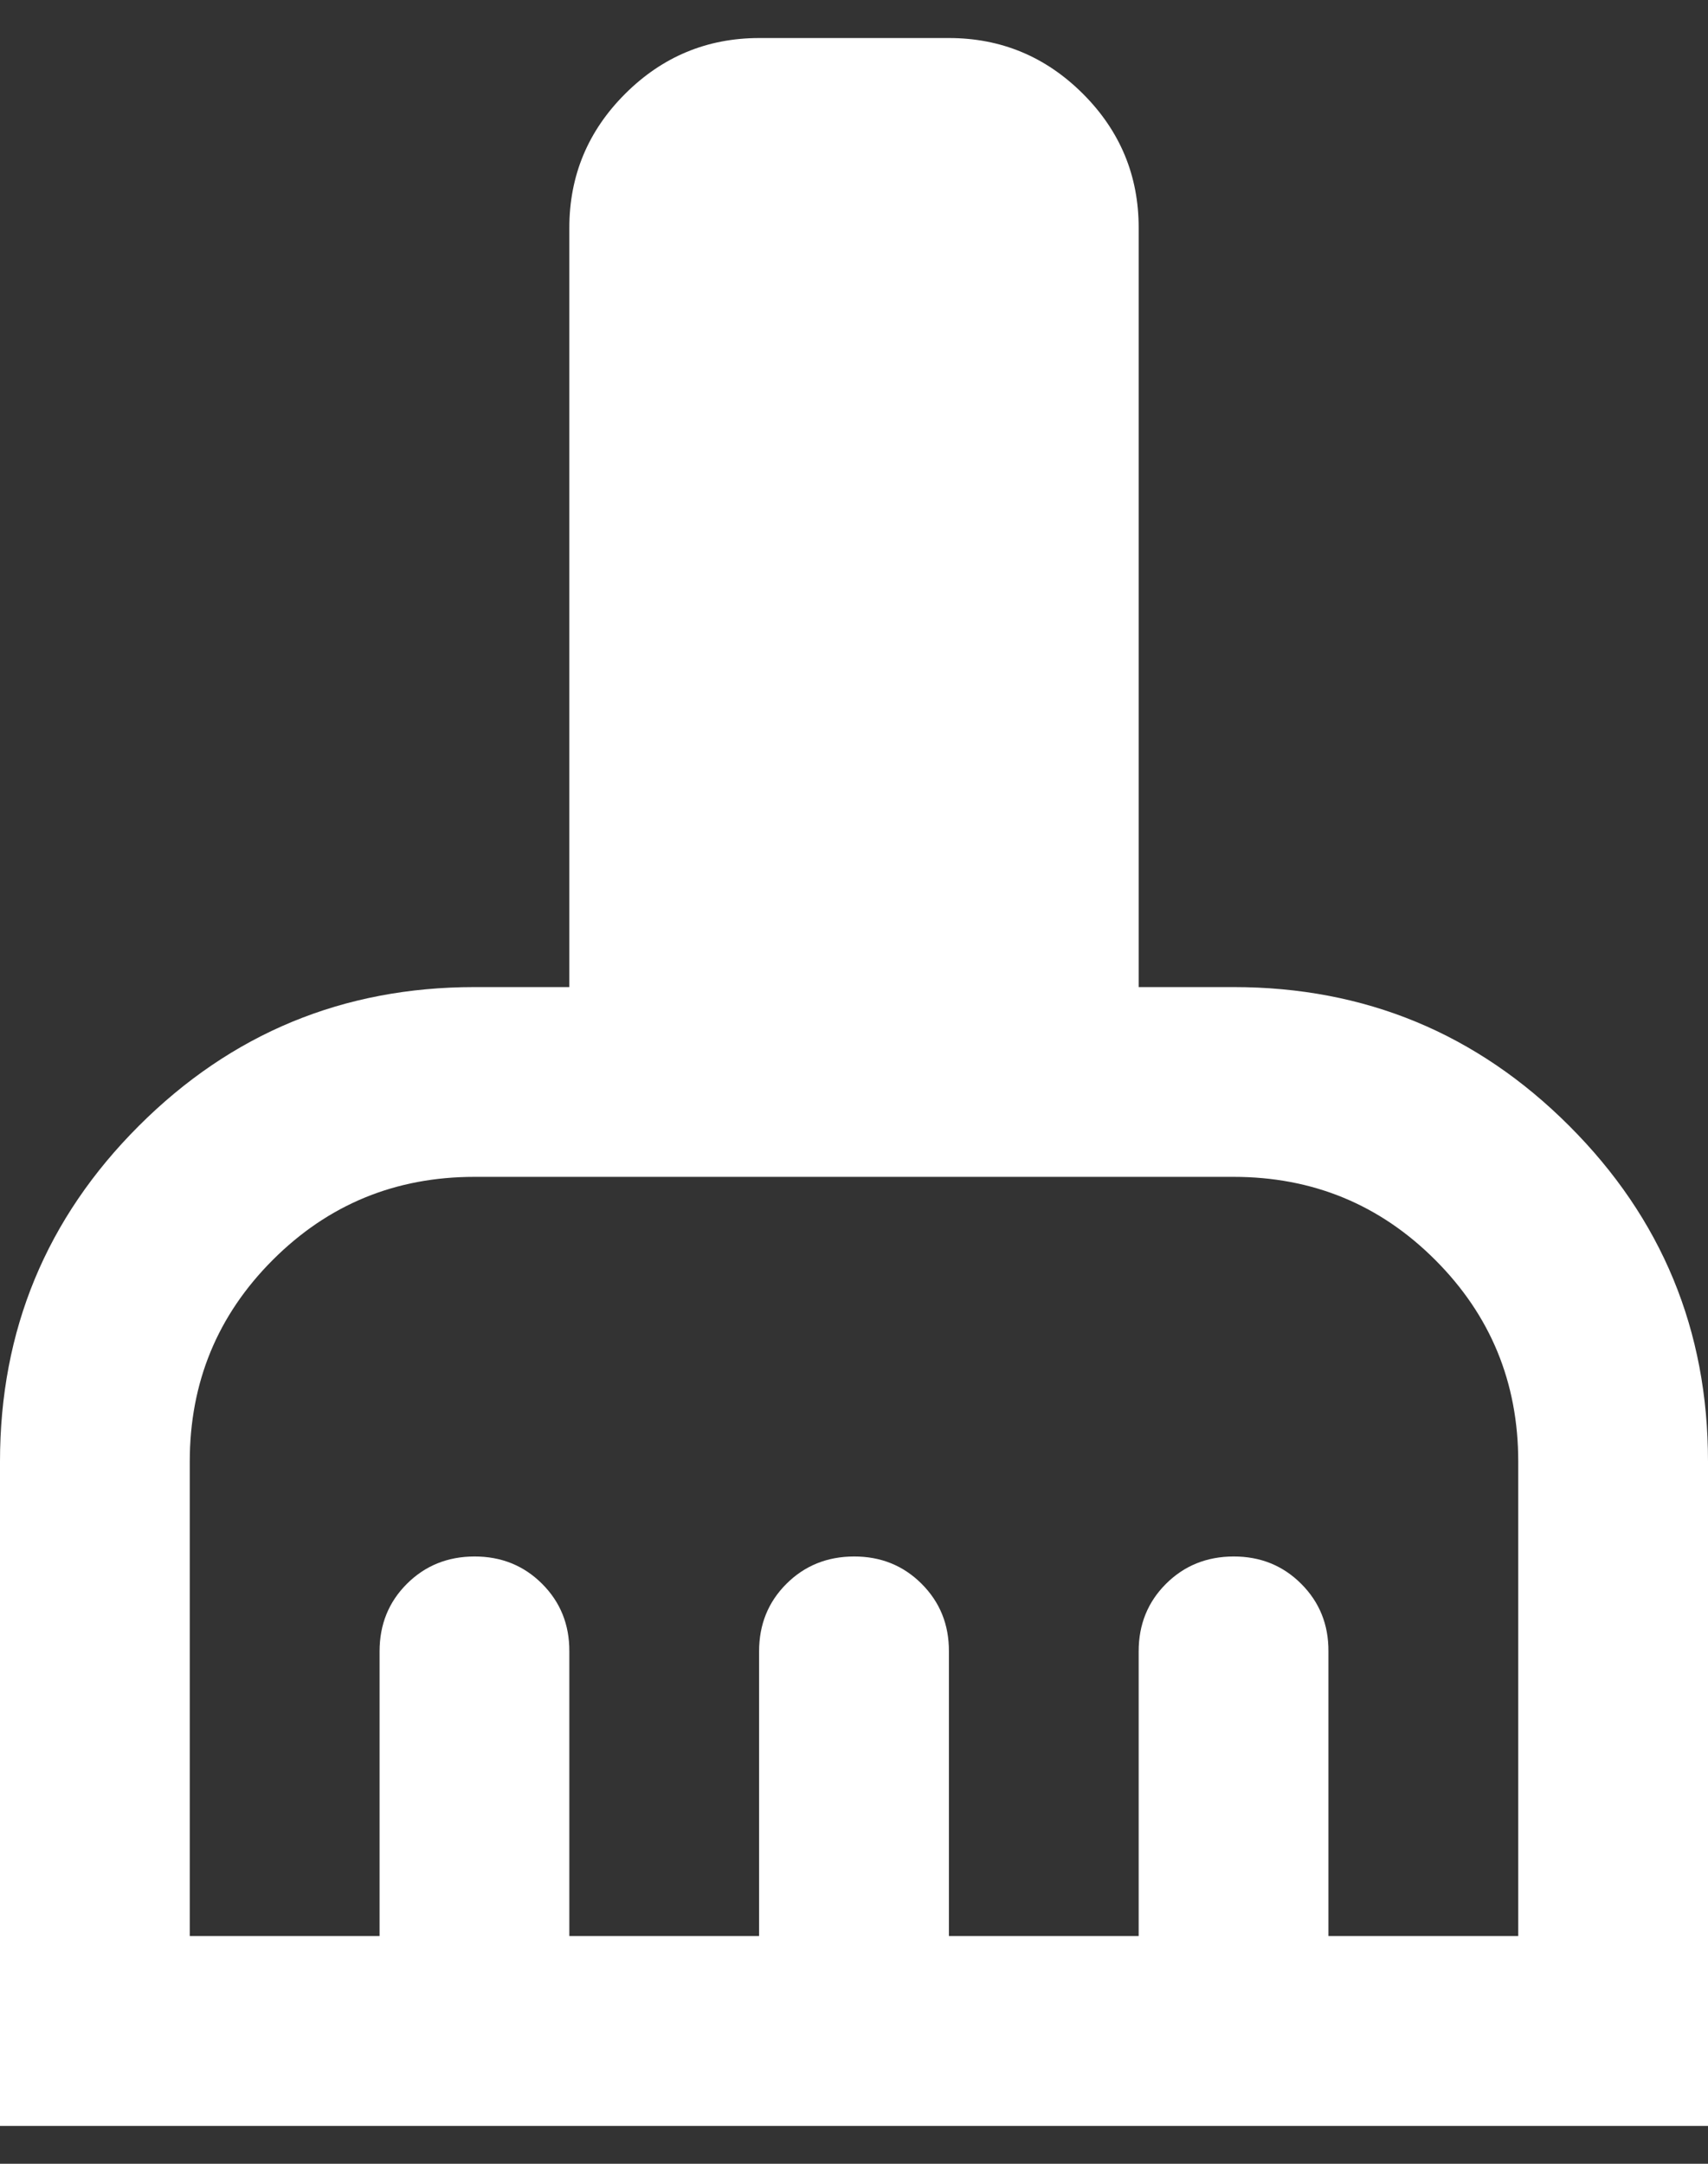 <svg width="30" height="38" viewBox="0 0 30 38" fill="none" xmlns="http://www.w3.org/2000/svg">
<rect x="0" y="0" width="30" height="38" fill="#333333" stroke="none"/>
<path d="M0 37.335V25.668C0 23.362 0.813 21.397 2.438 19.773C4.064 18.148 6.029 17.336 8.333 17.335H10V4.001C10 3.085 10.327 2.3 10.98 1.648C11.633 0.996 12.418 0.669 13.333 0.668H16.667C17.583 0.668 18.368 0.995 19.022 1.648C19.675 2.301 20.001 3.086 20 4.001V17.335H21.667C23.972 17.335 25.938 18.147 27.563 19.773C29.189 21.398 30.001 23.363 30 25.668V37.335H0ZM3.333 34.001H6.667V29.001C6.667 28.529 6.827 28.134 7.147 27.815C7.467 27.496 7.862 27.336 8.333 27.335C8.804 27.334 9.201 27.494 9.522 27.815C9.843 28.136 10.002 28.531 10 29.001V34.001H13.333V29.001C13.333 28.529 13.493 28.134 13.813 27.815C14.133 27.496 14.529 27.336 15 27.335C15.471 27.334 15.867 27.494 16.188 27.815C16.509 28.136 16.669 28.531 16.667 29.001V34.001H20V29.001C20 28.529 20.16 28.134 20.48 27.815C20.8 27.496 21.196 27.336 21.667 27.335C22.138 27.334 22.534 27.494 22.855 27.815C23.176 28.136 23.336 28.531 23.333 29.001V34.001H26.667V25.668C26.667 24.279 26.181 23.099 25.208 22.126C24.236 21.154 23.056 20.668 21.667 20.668H8.333C6.944 20.668 5.764 21.154 4.792 22.126C3.819 23.099 3.333 24.279 3.333 25.668V34.001Z" fill="white"/>
</svg>
